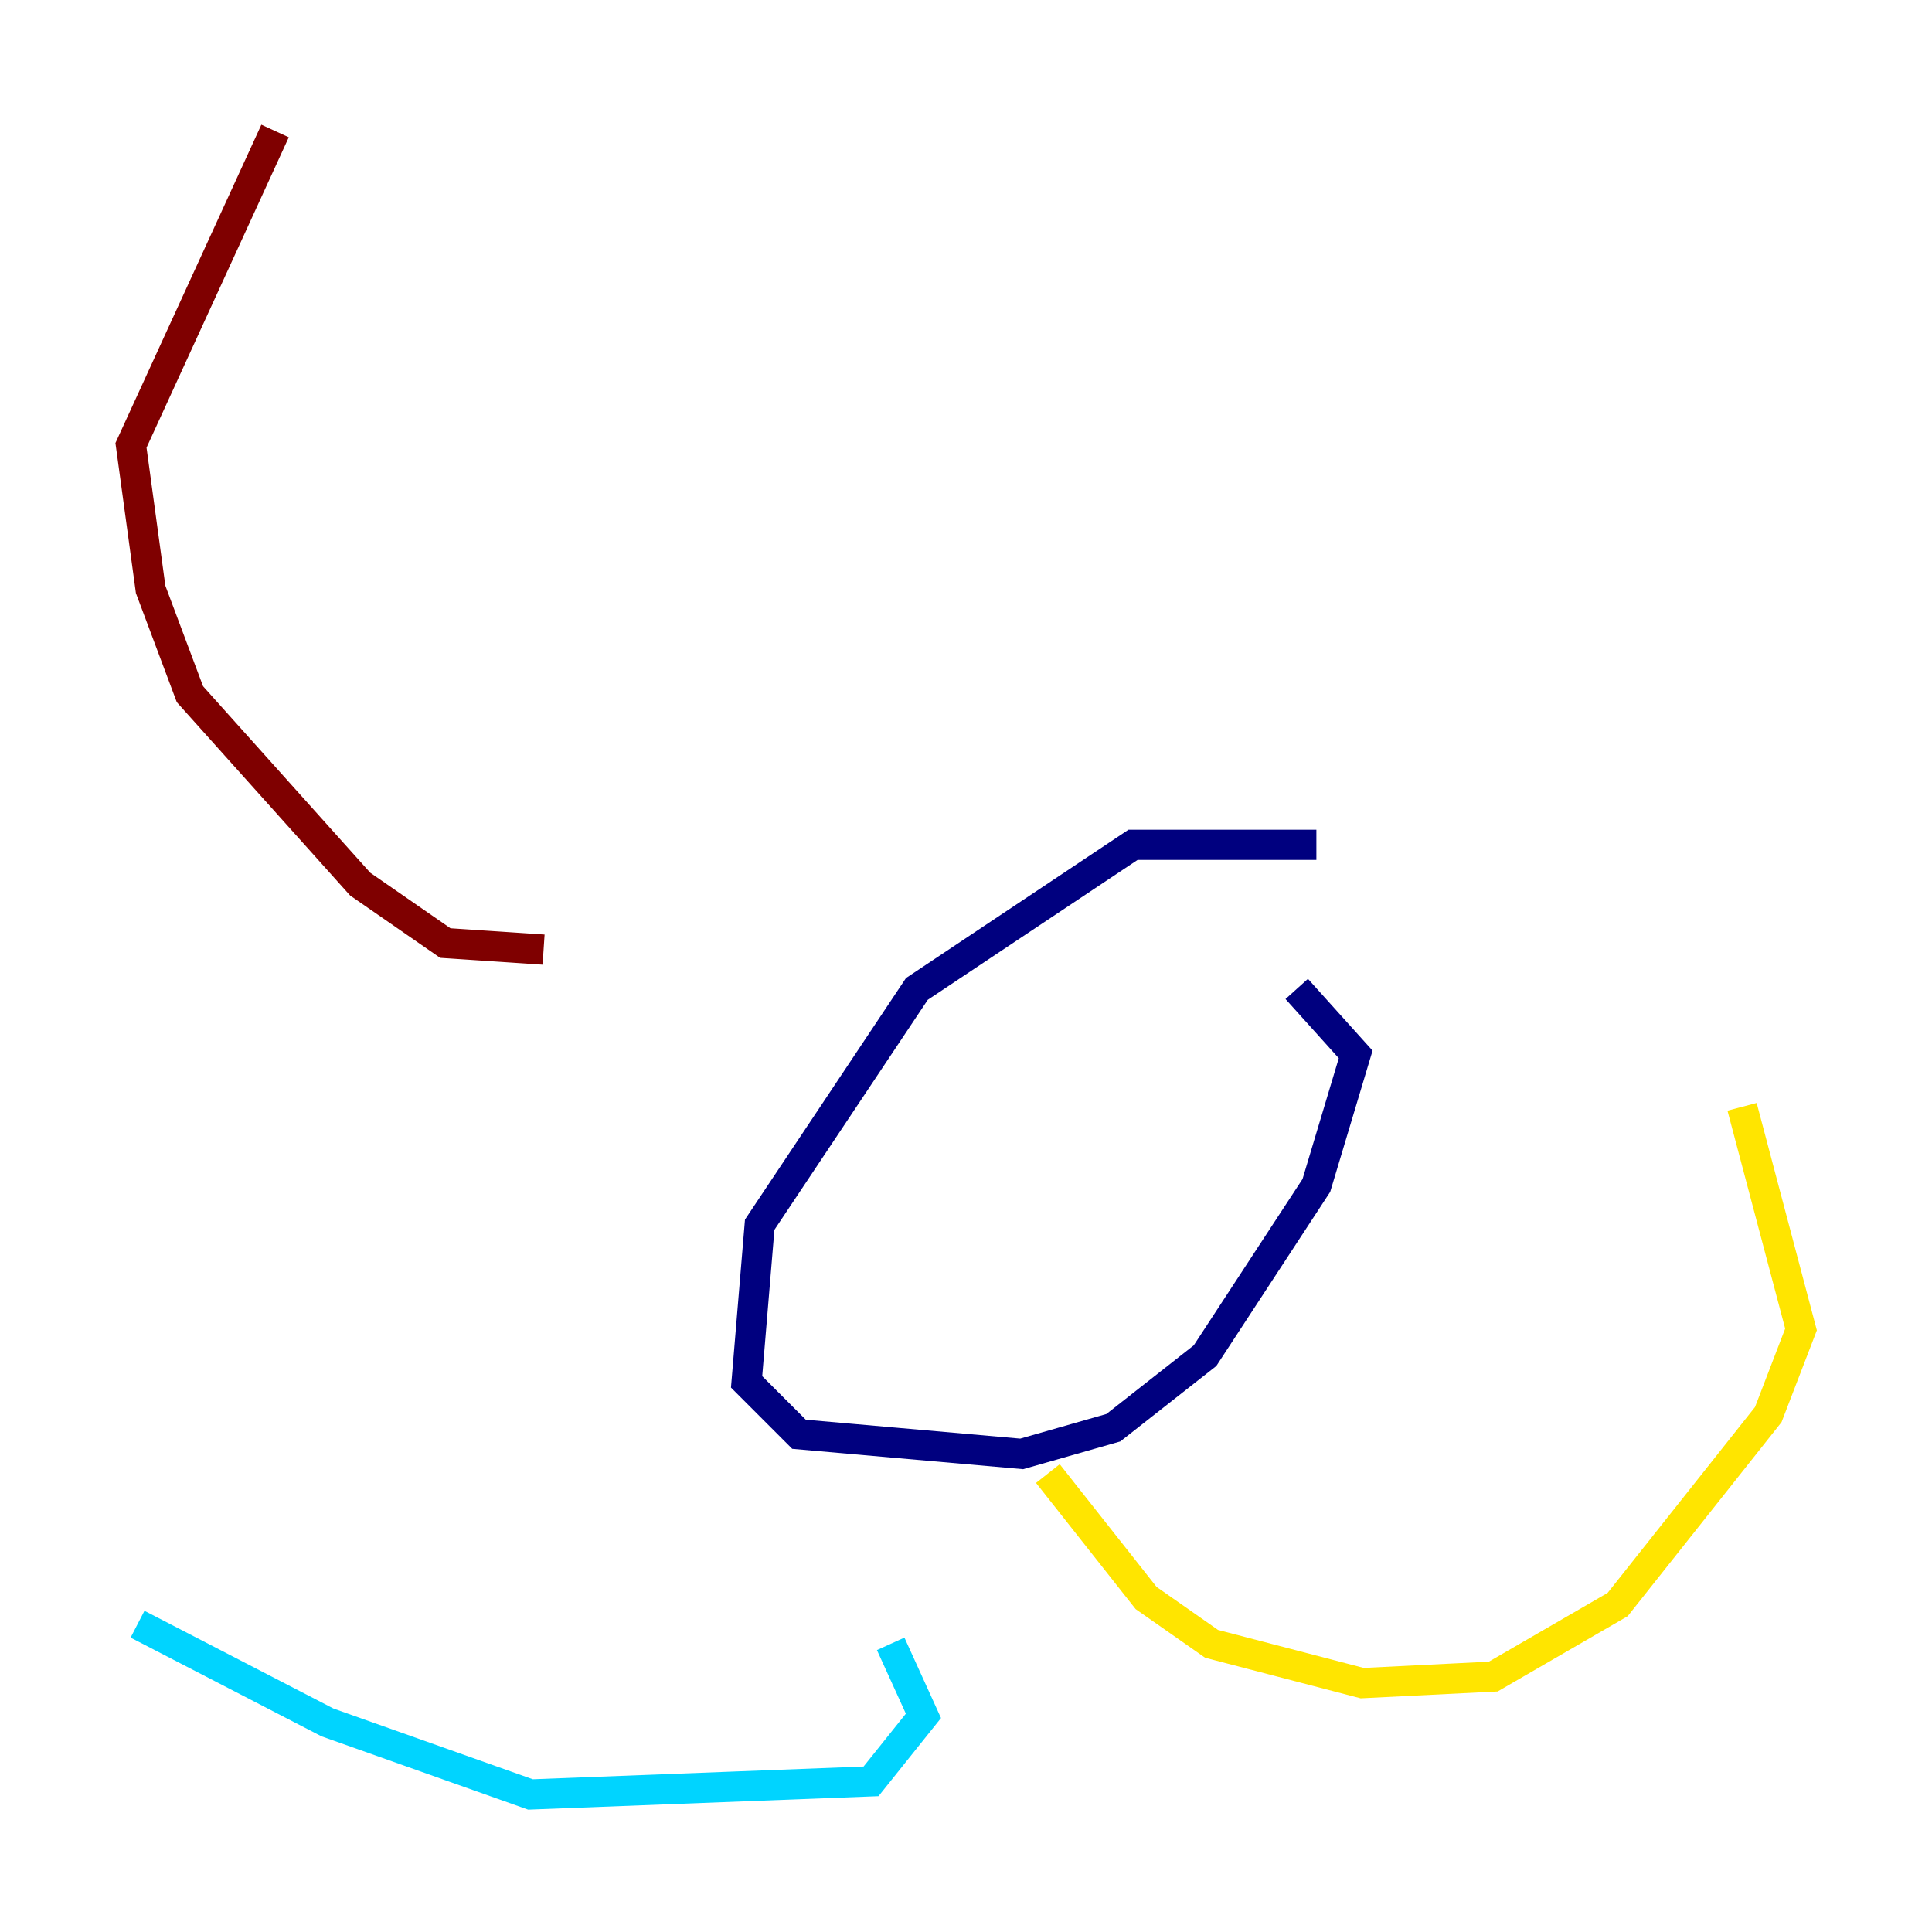 <?xml version="1.0" encoding="utf-8" ?>
<svg baseProfile="tiny" height="128" version="1.2" viewBox="0,0,128,128" width="128" xmlns="http://www.w3.org/2000/svg" xmlns:ev="http://www.w3.org/2001/xml-events" xmlns:xlink="http://www.w3.org/1999/xlink"><defs /><polyline fill="none" points="87.214,55.973 75.064,55.973 60.746,65.519 50.332,81.139 49.464,91.552 52.936,95.024 67.688,96.325 73.763,94.59 79.837,89.817 87.214,78.536 89.817,69.858 85.912,65.519" stroke="#00007f" stroke-width="2" /><polyline fill="none" points="59.01,108.909 61.18,113.681 57.709,118.02 35.146,118.888 21.695,114.115 9.112,107.607" stroke="#00d4ff" stroke-width="2" /><polyline fill="none" points="69.424,97.627 75.932,105.871 80.271,108.909 90.251,111.512 98.929,111.078 107.173,106.305 117.153,93.722 119.322,88.081 115.417,73.329" stroke="#ffe500" stroke-width="2" /><polyline fill="none" points="36.014,62.915 29.505,62.481 23.864,58.576 12.583,45.993 9.98,39.051 8.678,29.505 18.224,8.678" stroke="#7f0000" stroke-width="2" /></svg>